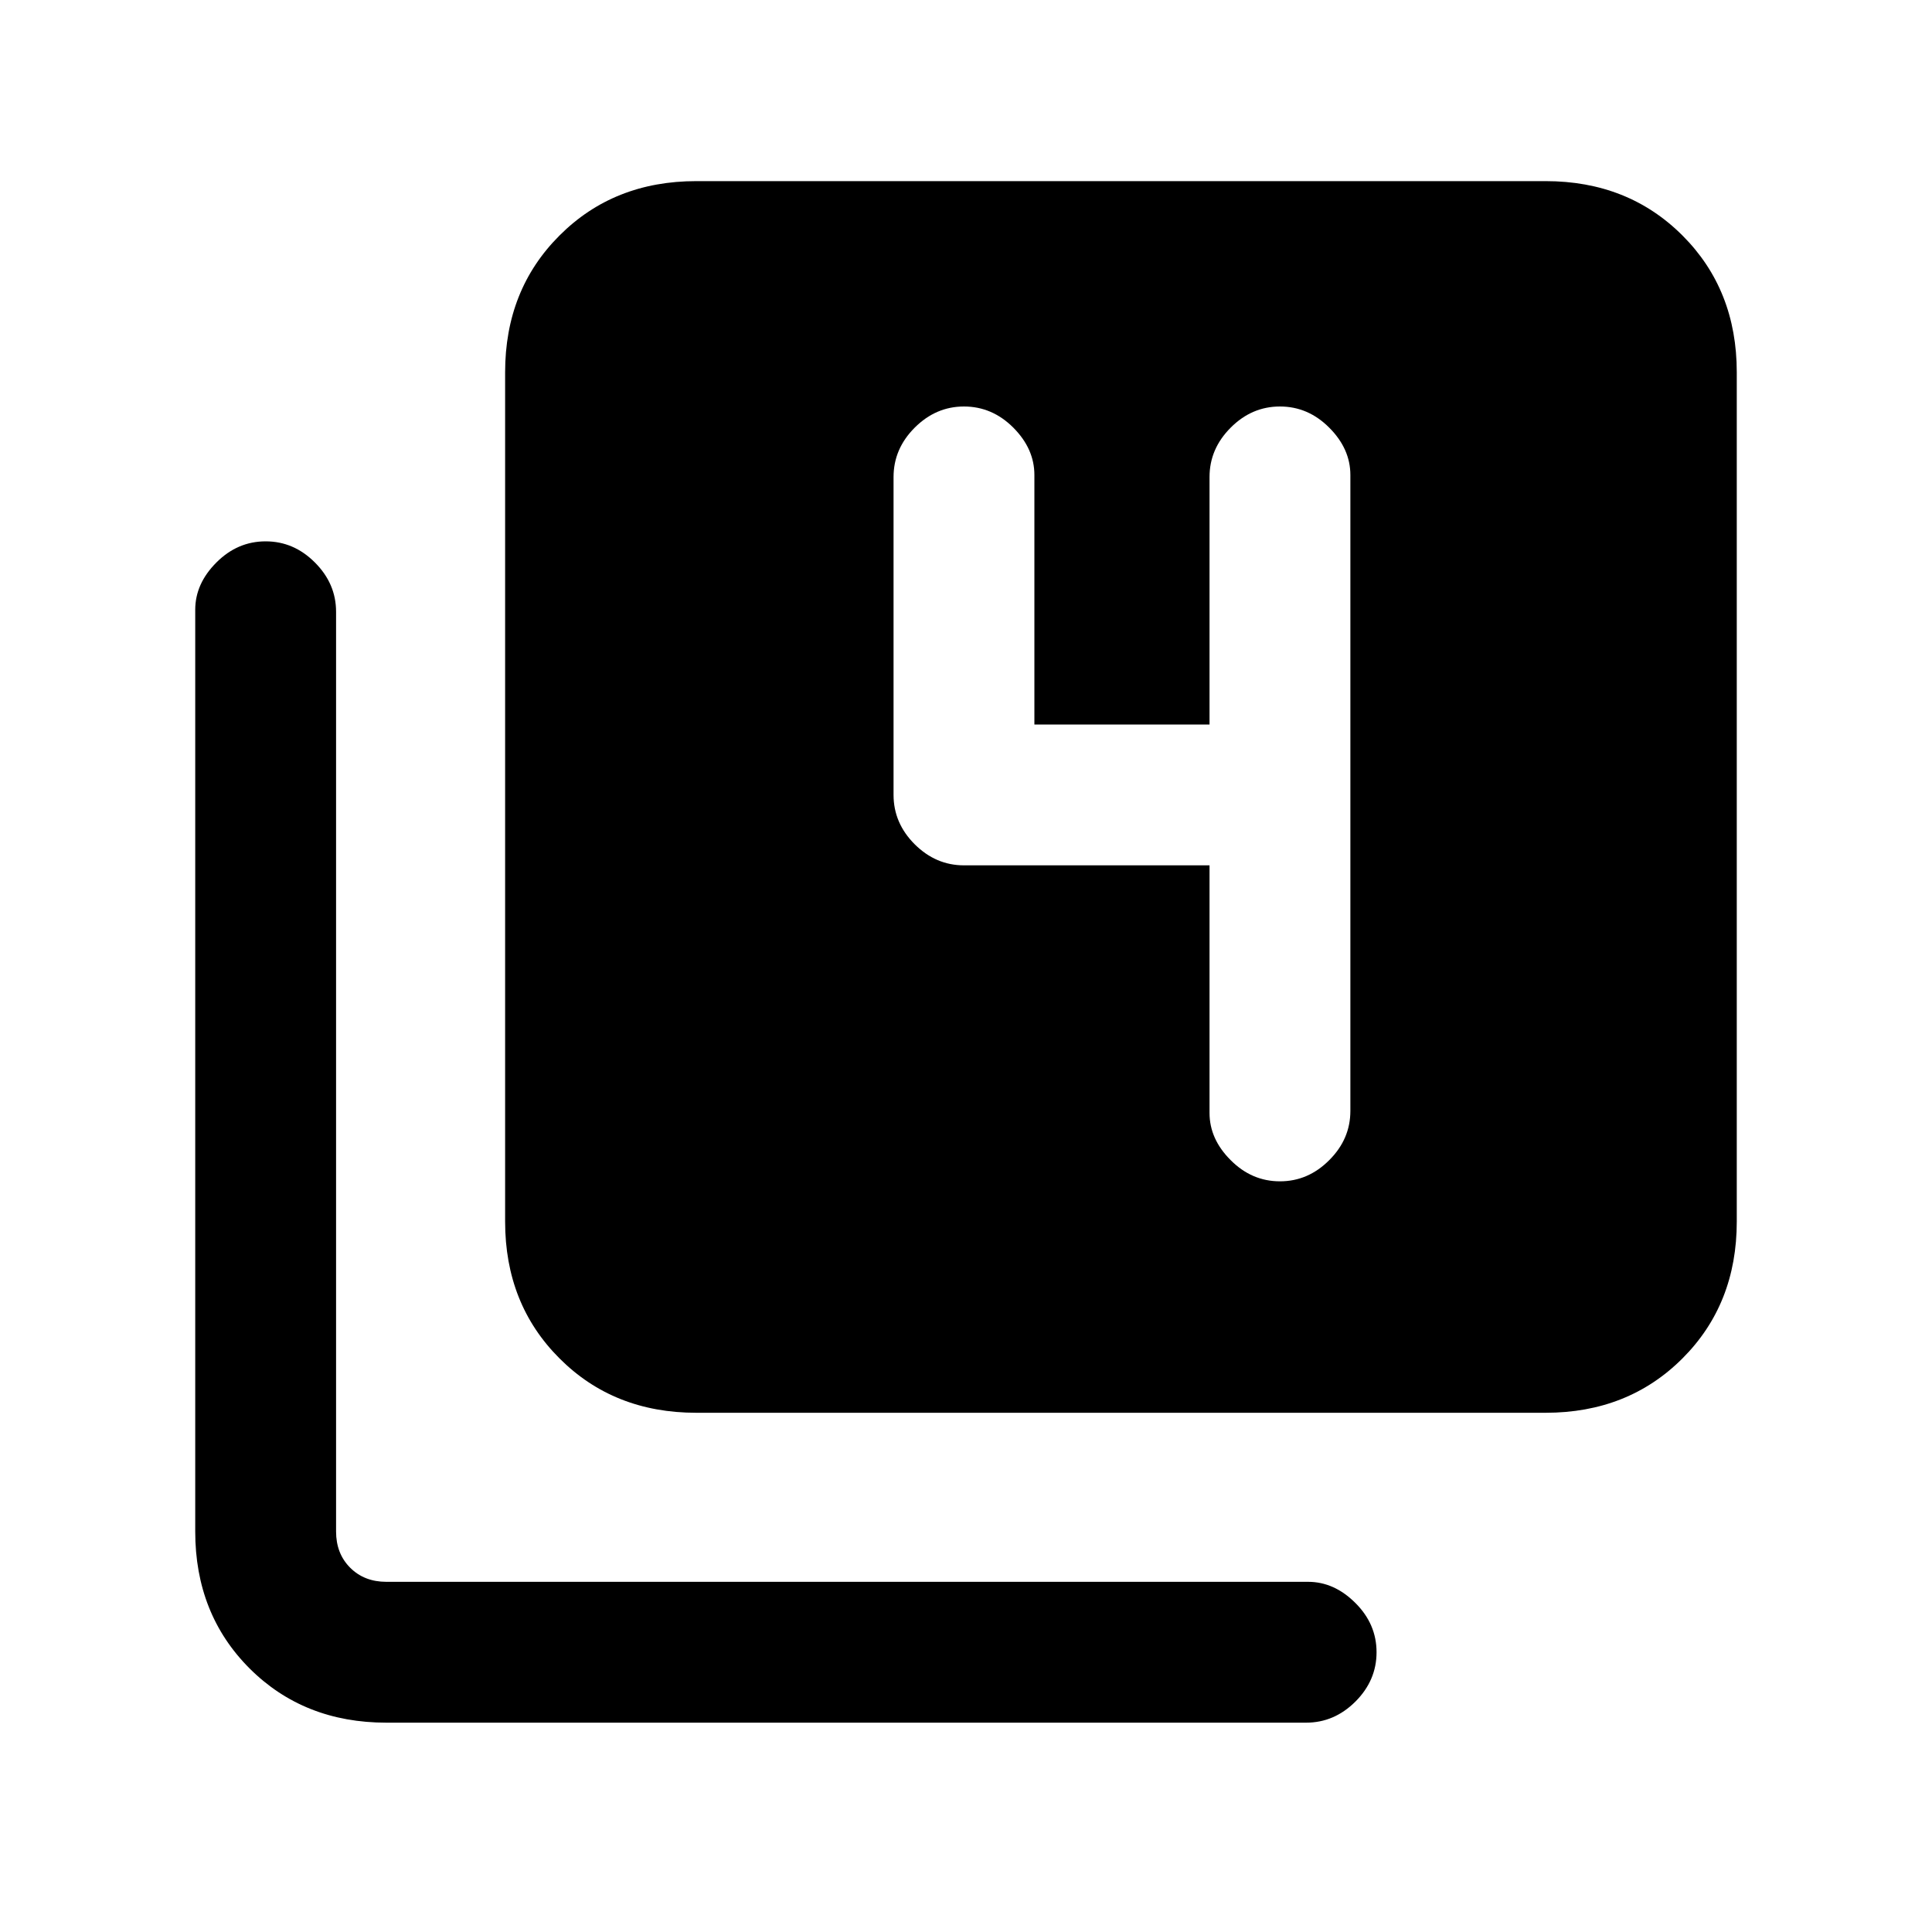 <svg xmlns="http://www.w3.org/2000/svg" height="20" width="20"><path d="M13.25 12.229q.292 0 .51-.219.219-.218.219-.51V4.917q0-.271-.219-.49-.218-.219-.51-.219-.292 0-.51.219-.219.219-.219.511V7.5h-1.813V4.917q0-.271-.218-.49-.219-.219-.511-.219-.291 0-.51.219-.219.219-.219.511v3.291q0 .292.219.511.219.218.51.218h2.542v2.563q0 .271.219.489.218.219.51.219Zm-6.042 2.396q-.854 0-1.416-.563-.563-.562-.563-1.416V3.854q0-.854.563-1.416.562-.563 1.416-.563H16q.854 0 1.417.563.562.562.562 1.416v8.792q0 .854-.562 1.416-.563.563-1.417.563ZM4 17.833q-.854 0-1.417-.562-.562-.563-.562-1.417V6.312q0-.27.219-.489.218-.219.51-.219.292 0 .51.219.219.219.219.51v9.521q0 .229.146.375t.375.146h9.542q.27 0 .489.219.219.218.219.51 0 .292-.219.511-.219.218-.51.218Z"/></svg>